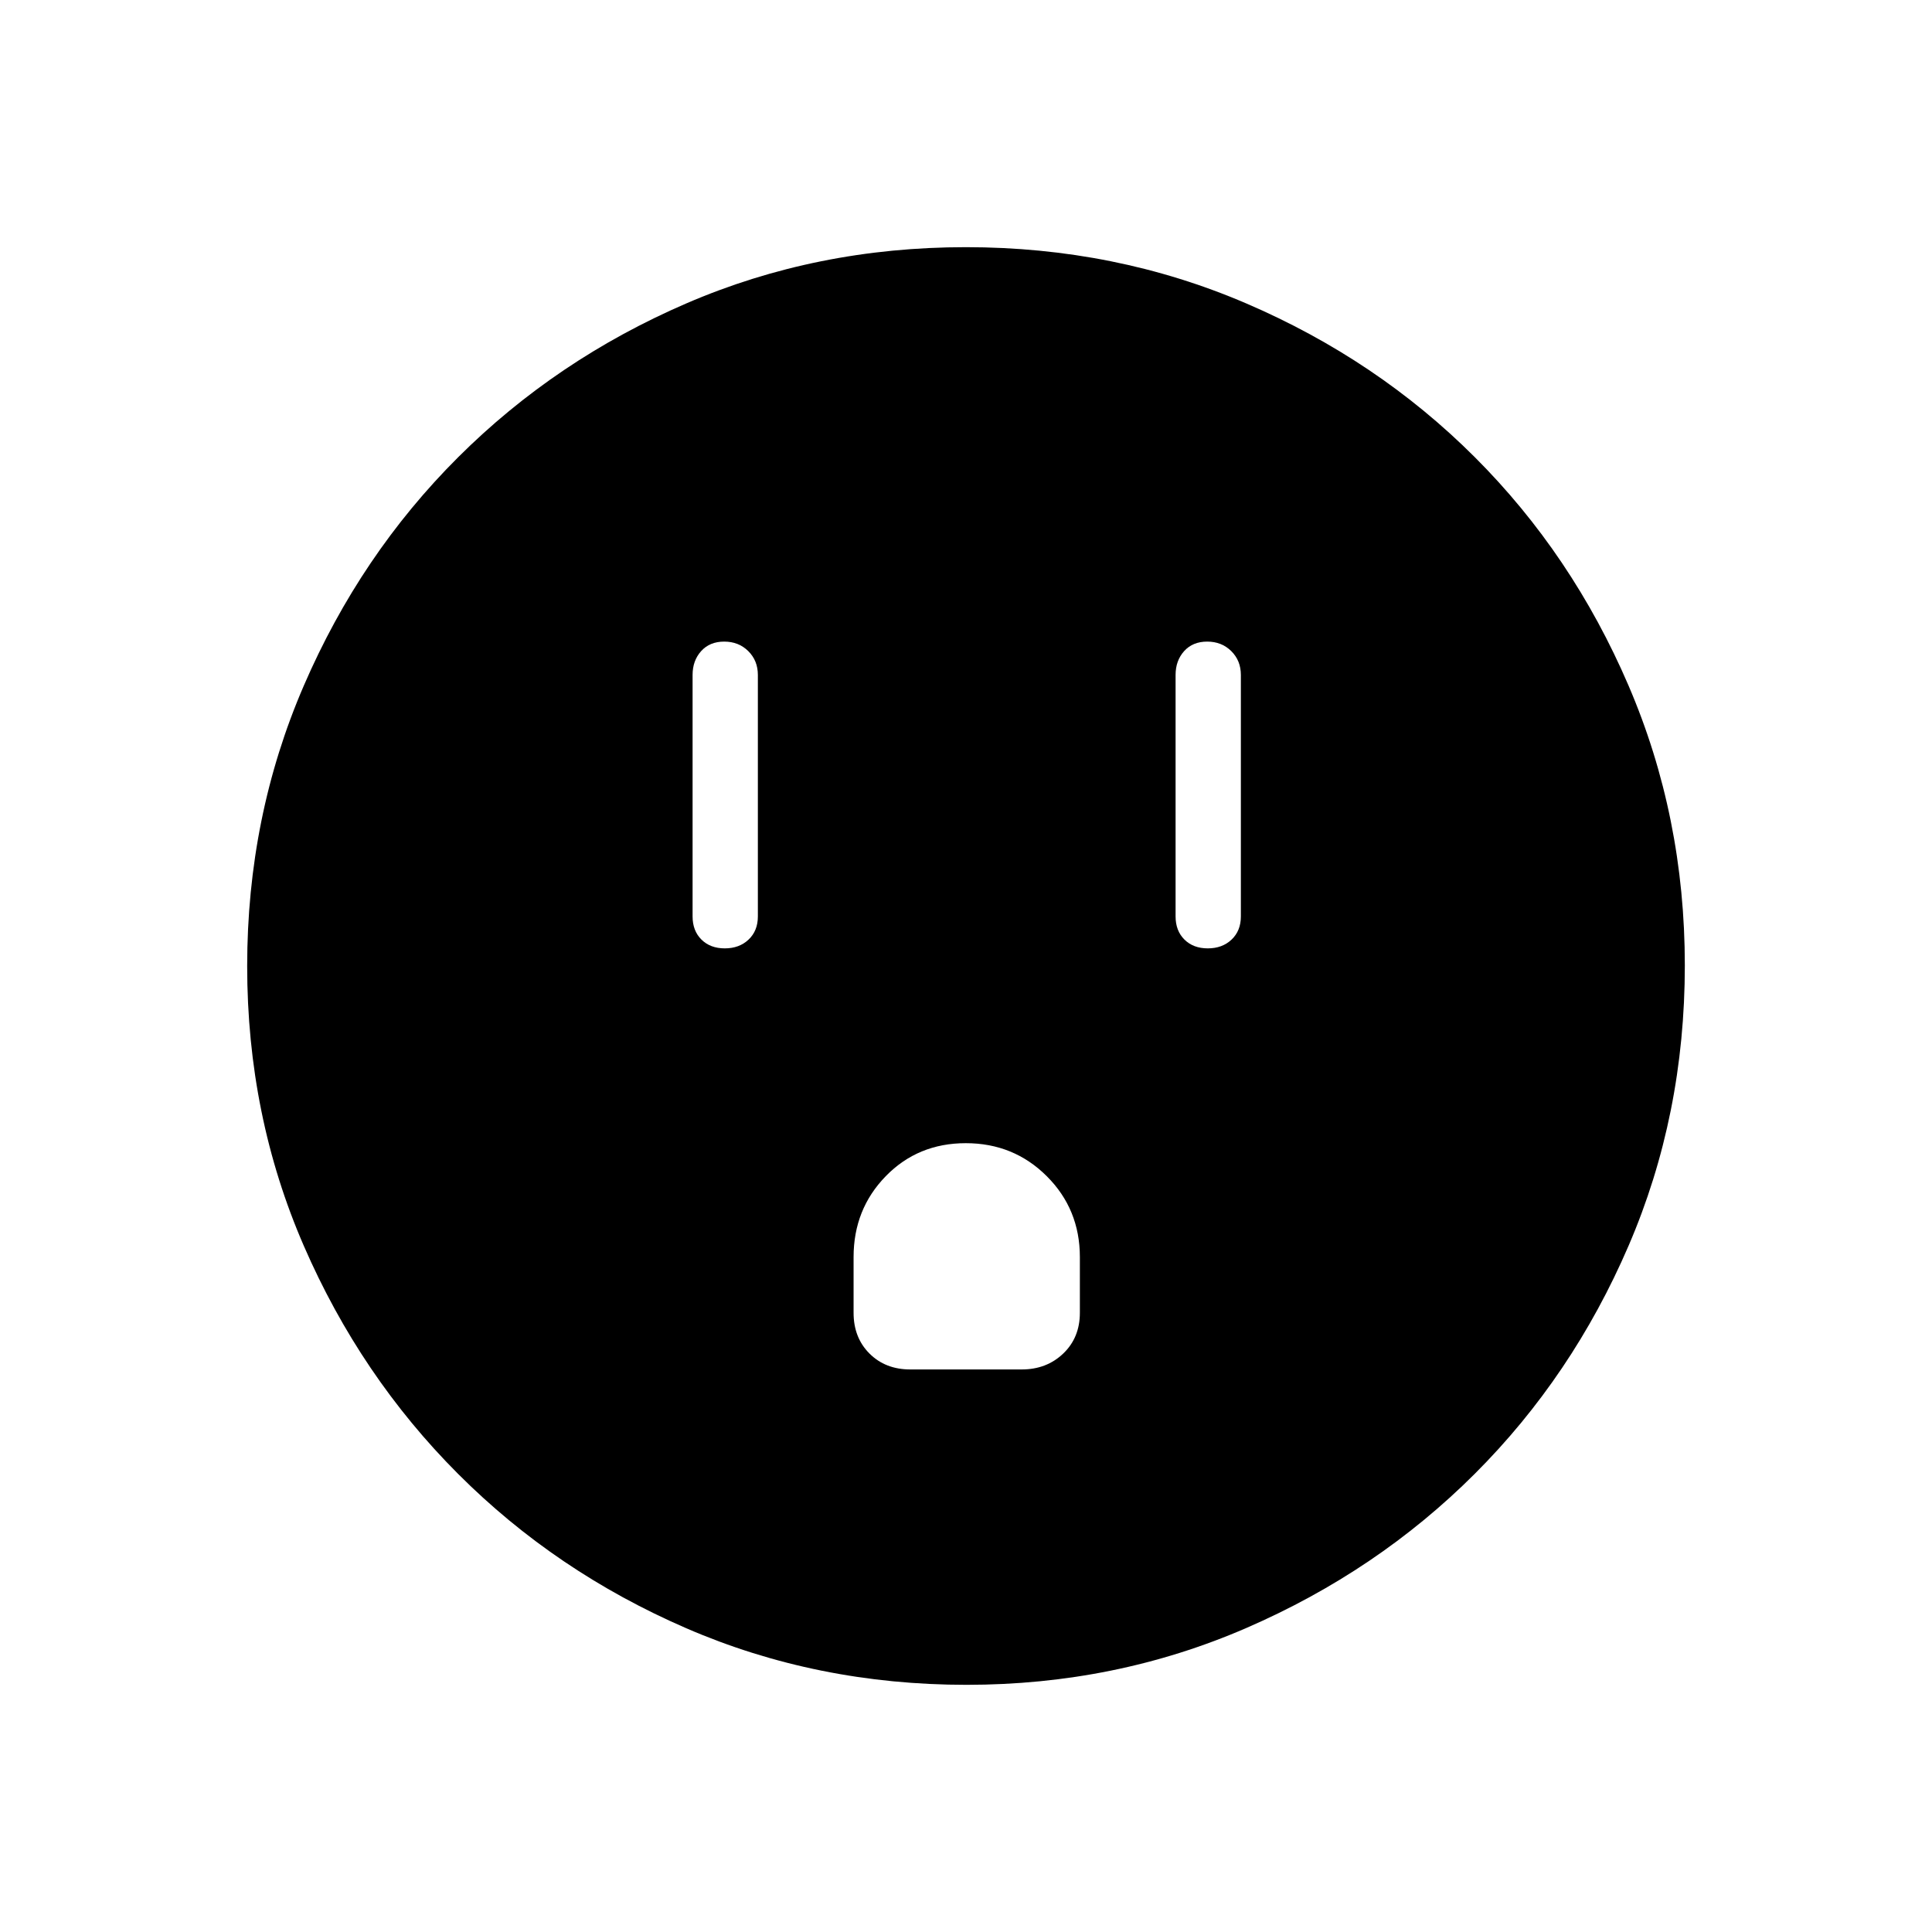 <svg xmlns="http://www.w3.org/2000/svg" height="40" viewBox="0 -960 960 960" width="40"><path d="M360.15-488.76q7.2 0 11.81-4.36 4.62-4.37 4.62-11.5v-120q0-7.12-4.77-11.85-4.77-4.72-11.96-4.72-7.2 0-11.45 4.72-4.26 4.73-4.26 11.85v120q0 7.13 4.41 11.5 4.41 4.36 11.6 4.36Zm92.16 209.23h55.38q12.36 0 20.62-7.9 8.27-7.9 8.27-20.26v-27.69q0-23.76-16.44-40.17t-40.24-16.41q-23.8 0-39.78 16.41t-15.98 40.17v27.69q0 12.36 7.9 20.26 7.91 7.9 20.27 7.9Zm147.84-209.23q7.2 0 11.81-4.36 4.62-4.37 4.62-11.5v-120q0-7.12-4.77-11.85-4.77-4.72-11.96-4.72-7.2 0-11.45 4.72-4.26 4.73-4.26 11.85v120q0 7.13 4.41 11.5 4.41 4.36 11.6 4.36ZM480.31-122.82q-74.44 0-139.31-28.12-64.87-28.11-113.38-76.69-48.52-48.57-76.66-113.32-28.14-64.75-28.14-138.99 0-74.25 28.12-139.31 28.11-65.07 76.69-113.53 48.57-48.45 113.32-76.42 64.75-27.98 138.99-27.98 74.25 0 139.31 27.95 65.07 27.95 113.53 76.36 48.45 48.4 76.42 113.52 27.98 65.11 27.98 139.04 0 74.44-27.95 139.31t-76.36 113.26q-48.4 48.39-113.52 76.66-65.11 28.26-139.04 28.26Z"/></svg>